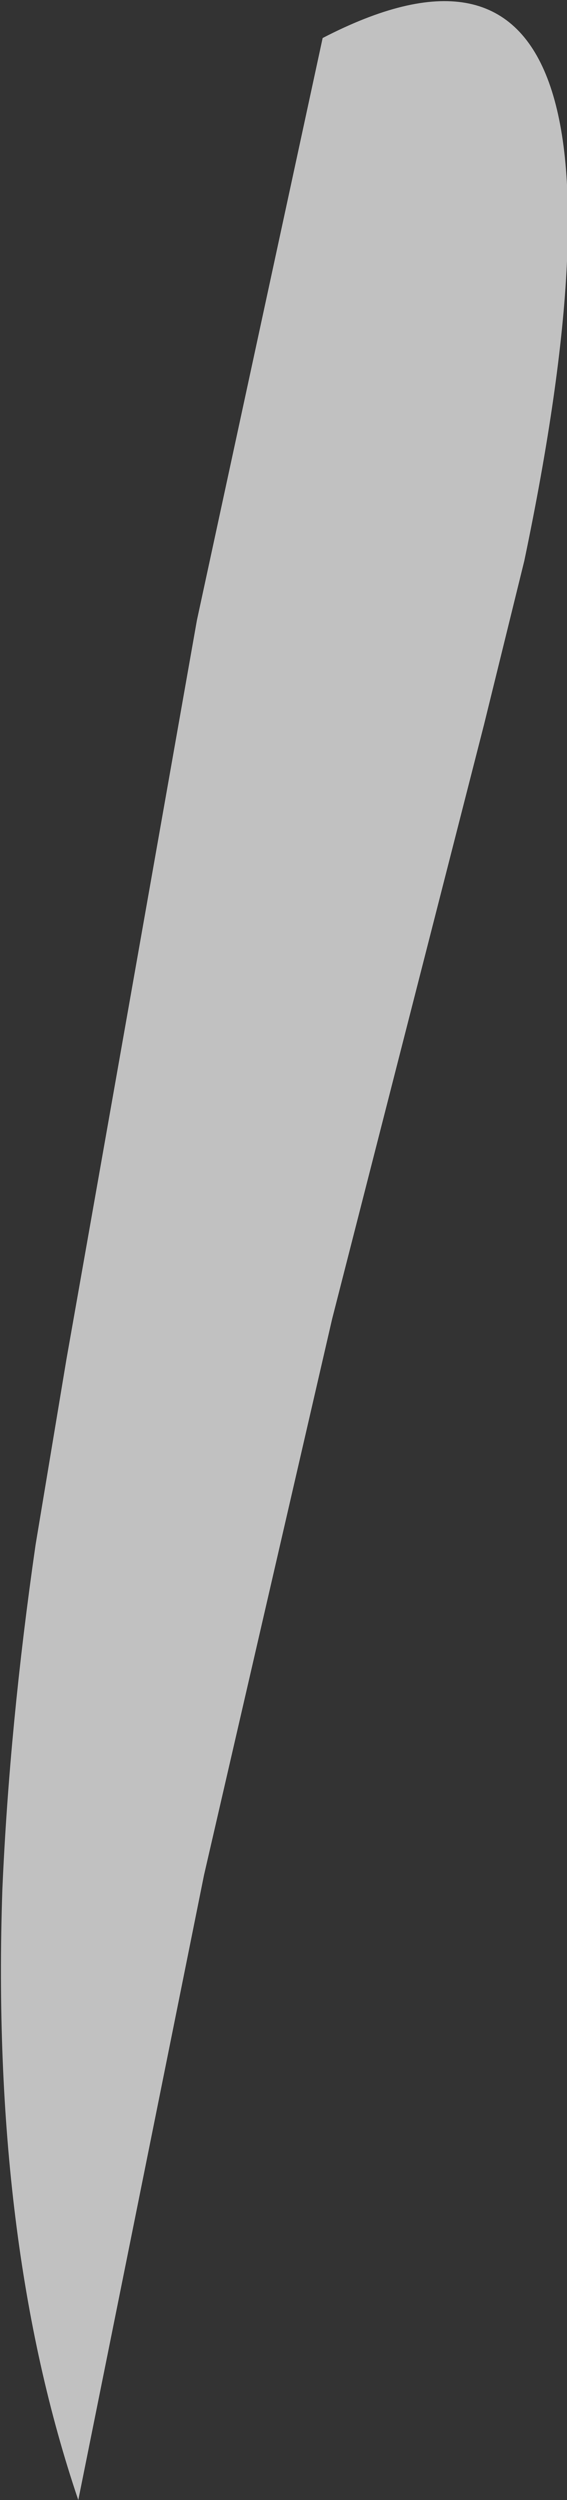 <?xml version="1.0" encoding="UTF-8" standalone="no"?>
<svg xmlns:xlink="http://www.w3.org/1999/xlink" height="52.6px" width="11.95px" xmlns="http://www.w3.org/2000/svg">
  <rect width="100%" height="100%" fill="#333333" stroke="none"/>
  <g transform="matrix(1.0, 0.0, 0.0, 1.0, 15.5, -69.7)">
    <path d="M-8.7 70.5 Q-1.35 66.7 -4.45 81.5 L-5.3 84.95 -8.5 97.45 -11.2 109.15 -13.85 122.3 Q-15.7 116.85 -15.45 109.45 -15.3 106.0 -14.75 102.2 L-14.1 98.3 -11.35 82.75 -8.7 70.5" fill="#ffffff" fill-opacity="0.698" fill-rule="evenodd" stroke="none"/>
  </g>
</svg>
